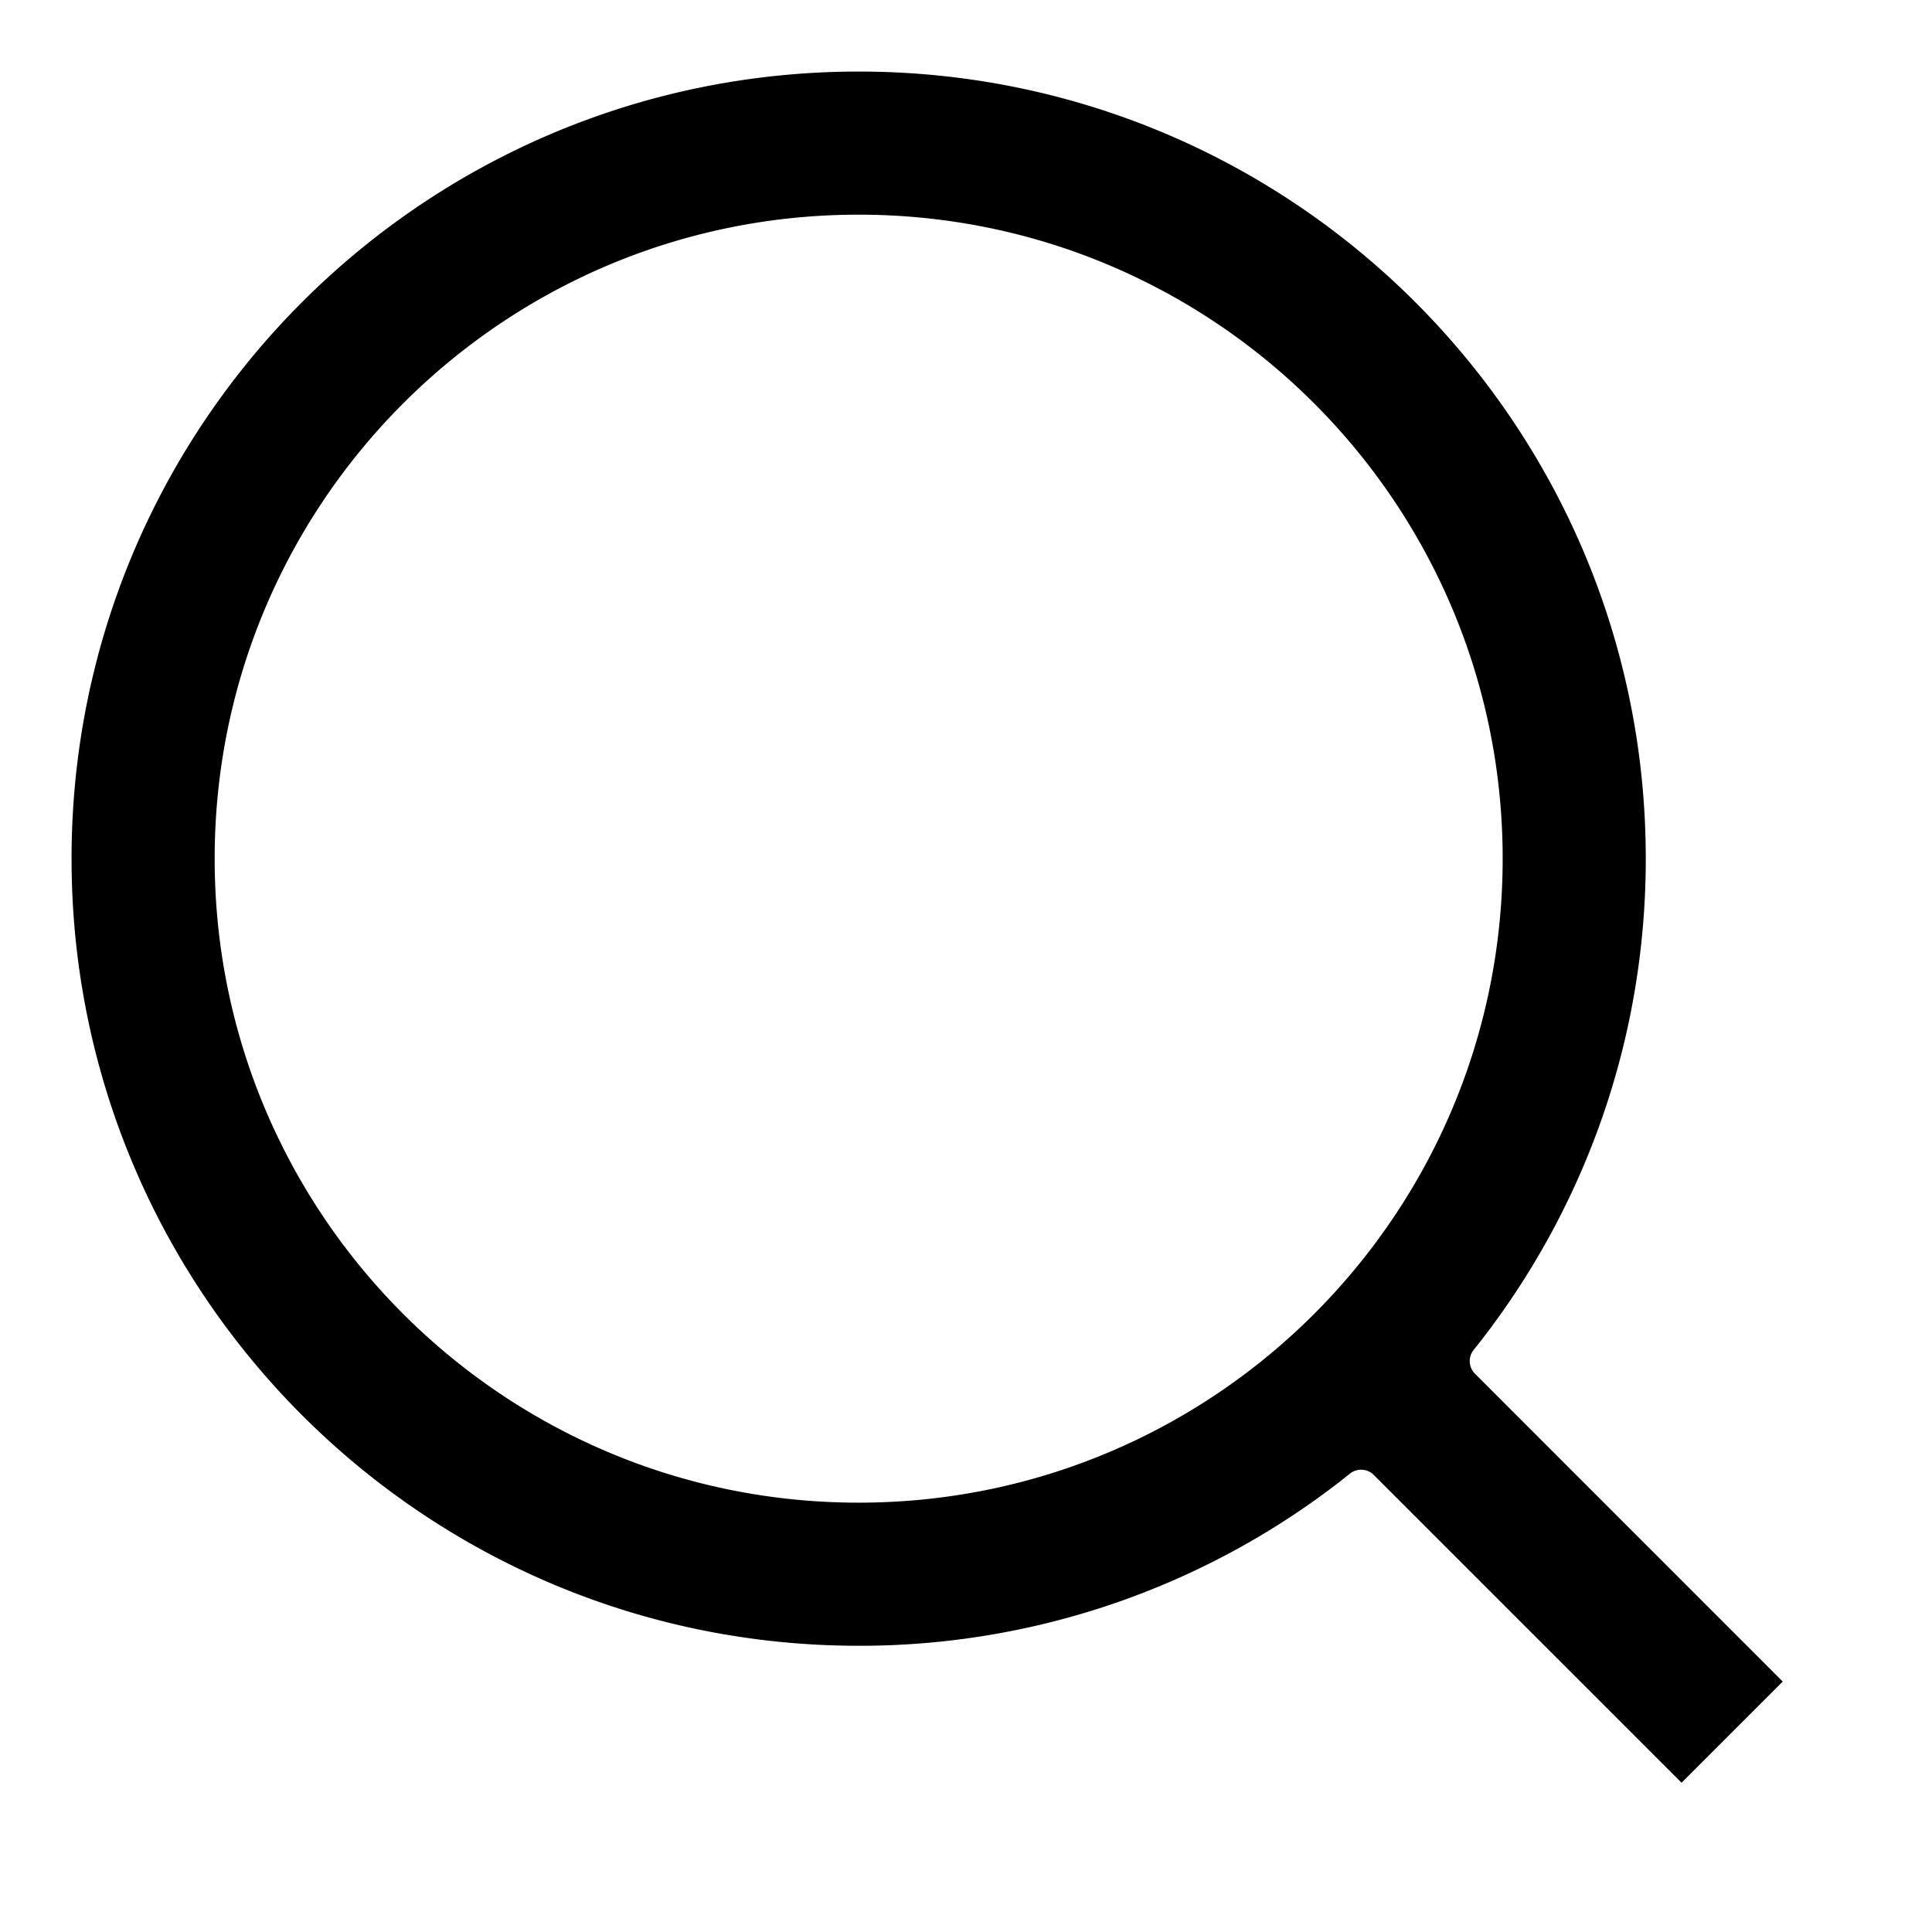 <svg width="54" height="54" xmlns="http://www.w3.org/2000/svg"><path d="M24 2c12.15 0 22 9.85 22 22 0 4.91-1.609 9.445-4.328 13.106l-.275.363-.207.26a.5.5 0 00.036.667L49.828 47 47 49.828l-8.603-8.603a.5.5 0 00-.667-.036l-.239.19A21.905 21.905 0 0124 46C11.85 46 2 36.15 2 24S11.85 2 24 2zm0 4C14.059 6 6 14.059 6 24s8.059 18 18 18 18-8.059 18-18S33.941 6 24 6z"/></svg>